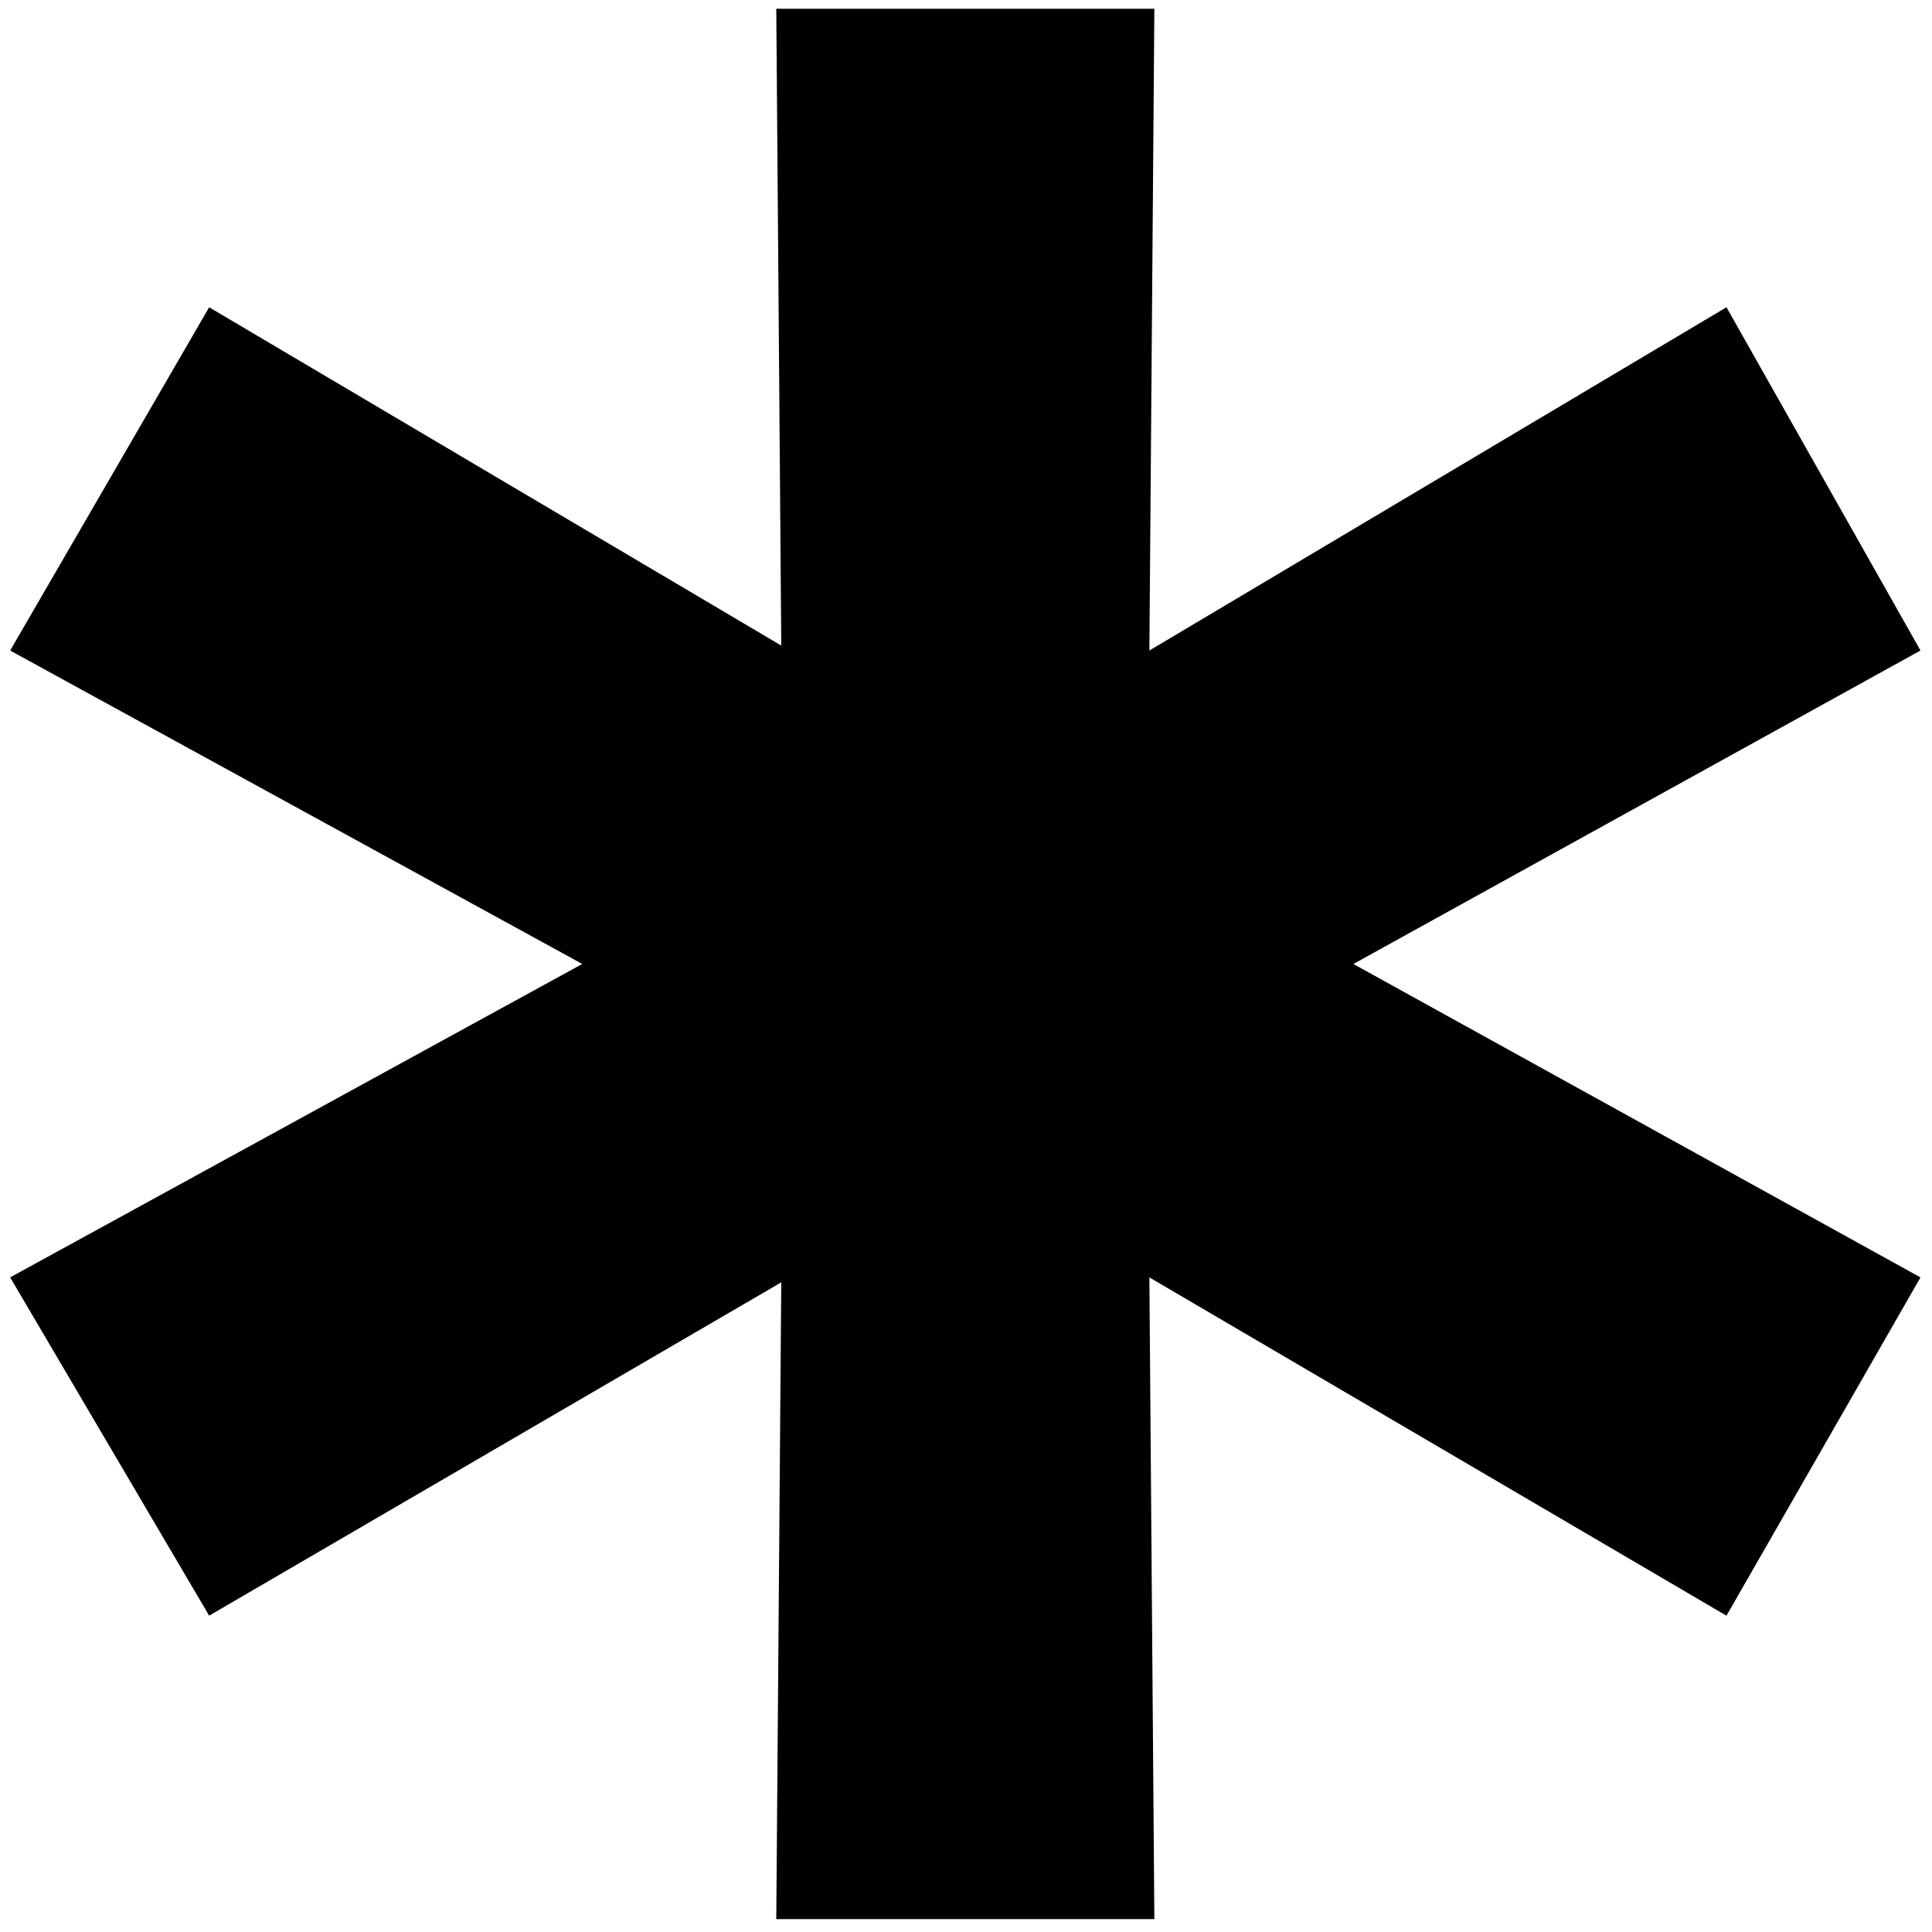 <svg version="1.1" viewBox="0 0 500 500" xmlns="http://www.w3.org/2000/svg"><path d="m350.25 249.48 146.77 81.111-50.211 87.548-149.35-87.548 1.288 166.08h-97.848l1.288-164.8-148.06 86.26-51.499-87.548 148.06-81.111-148.06-81.111 51.499-88.836 148.06 87.548-1.288-164.8h97.848l-1.288 166.08 149.35-88.836 50.211 88.836z"/></svg>

